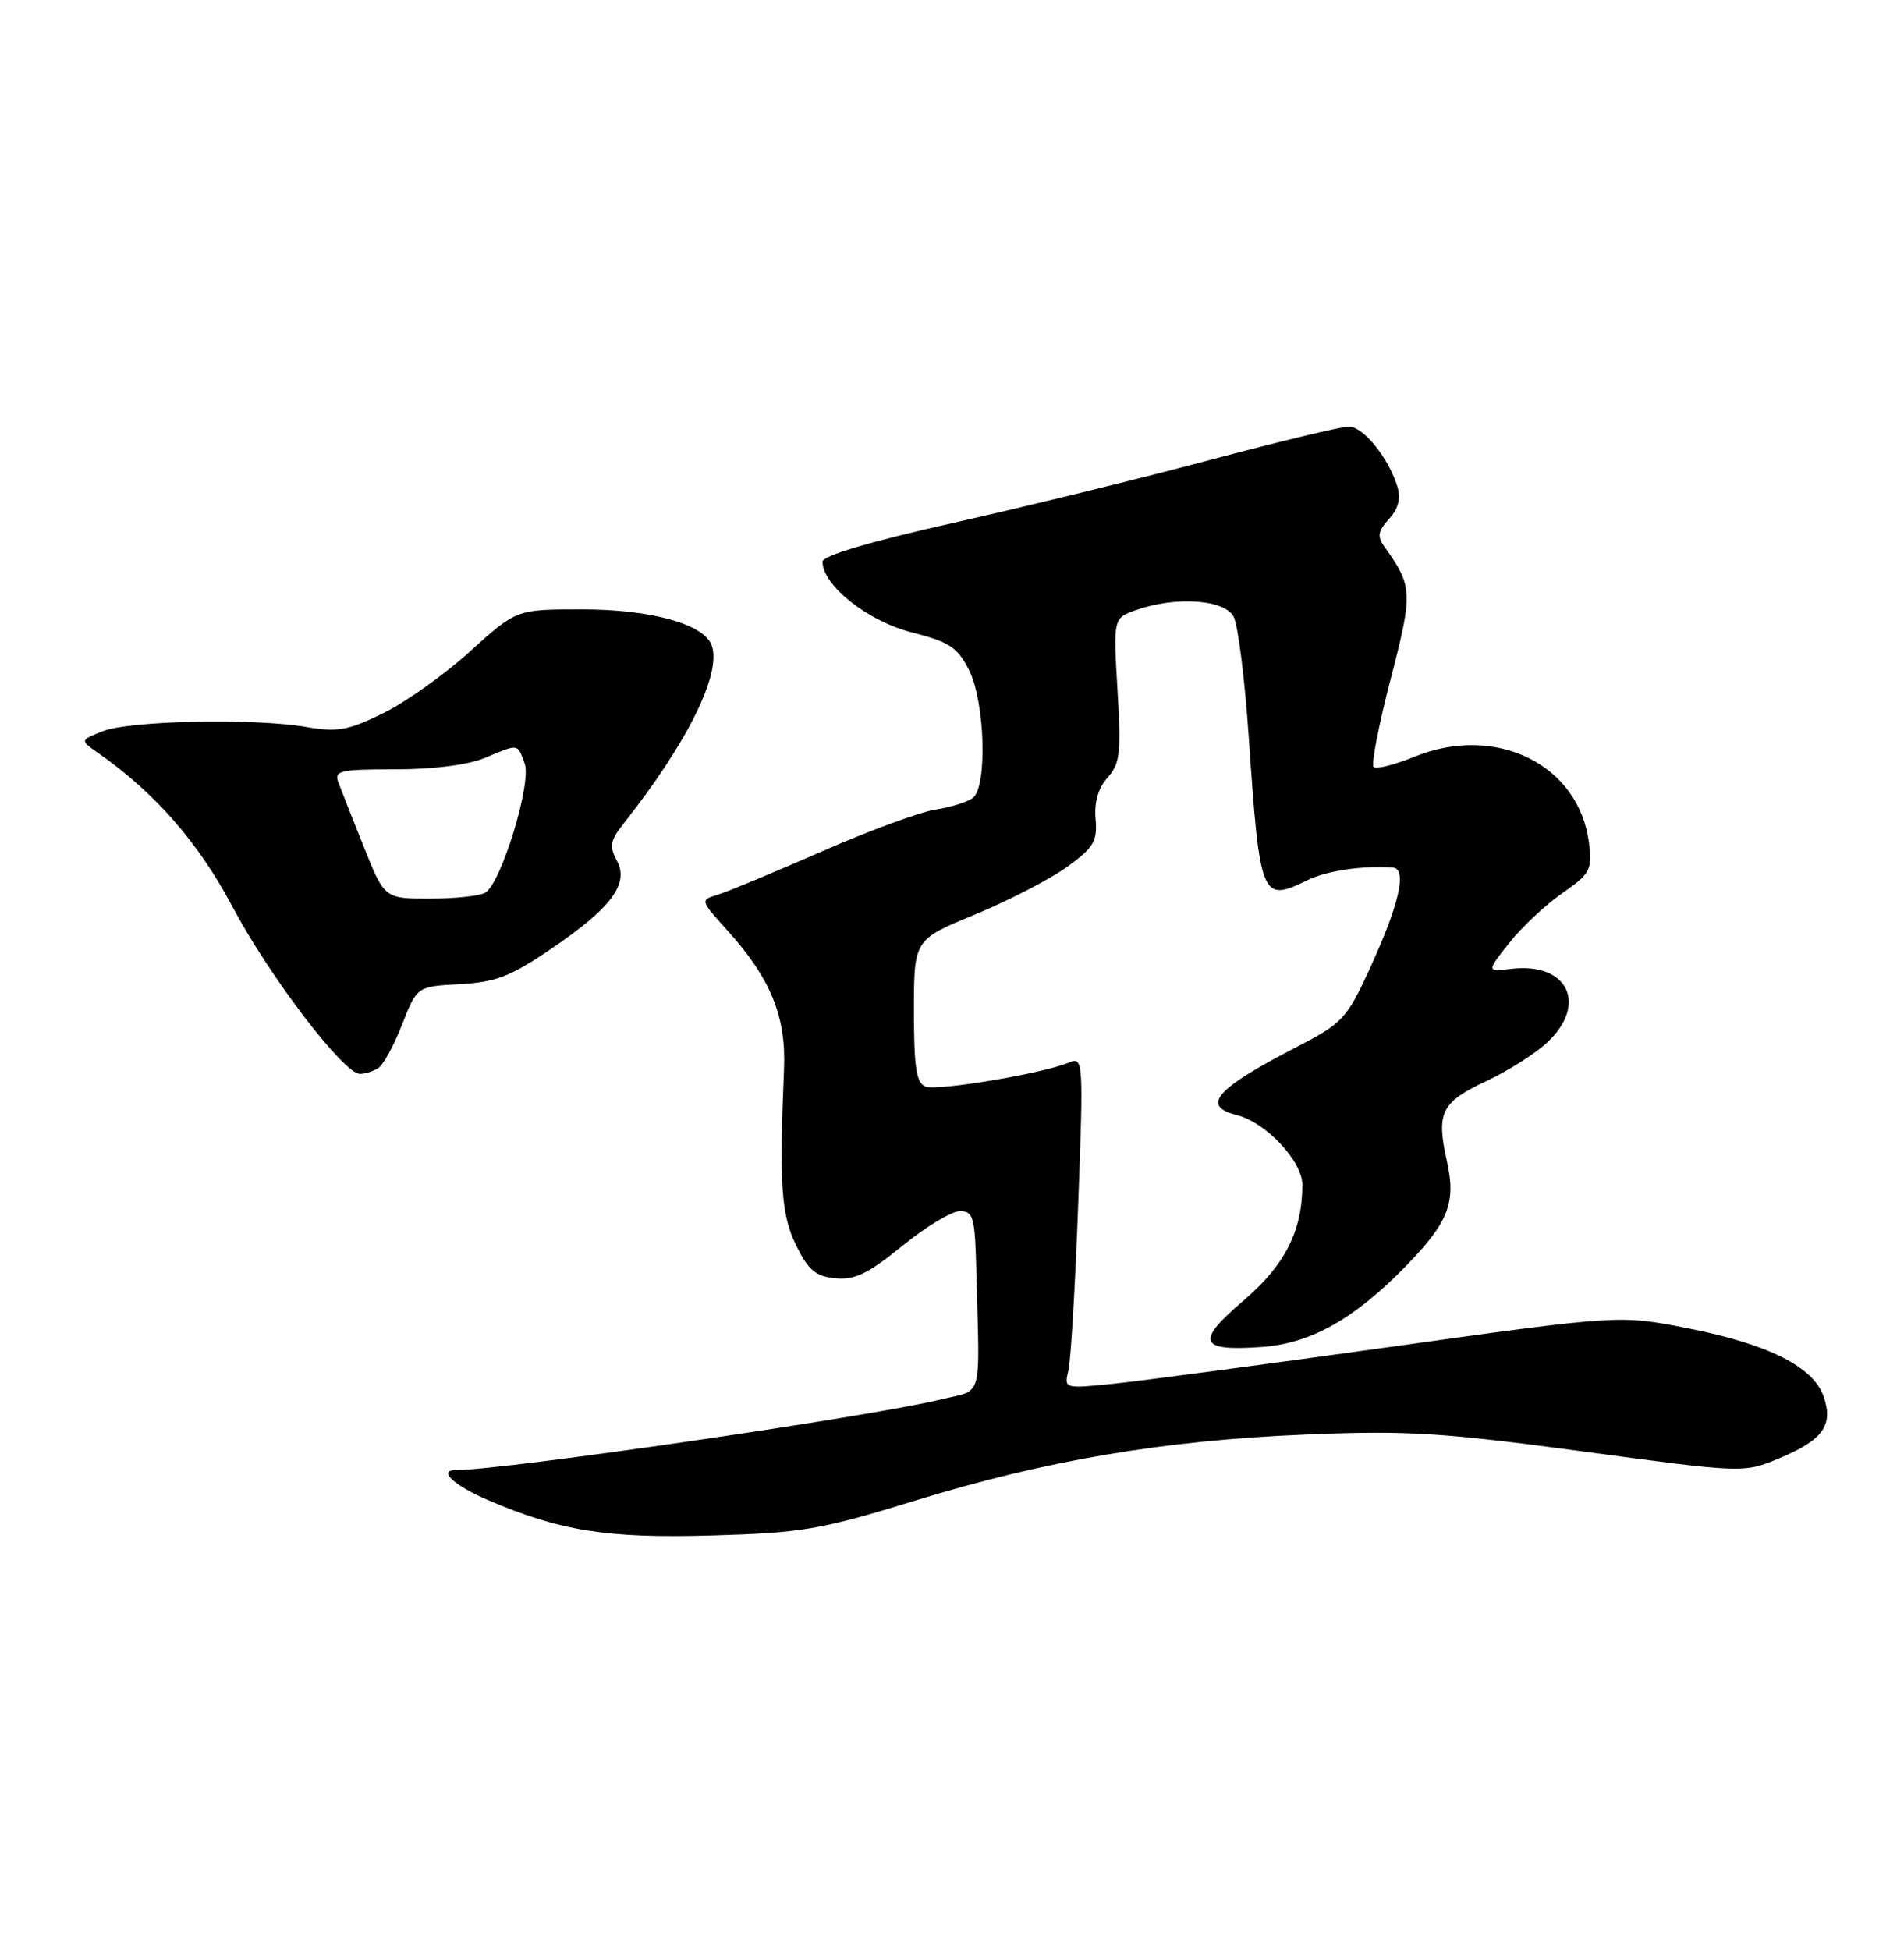 <?xml version="1.0" encoding="UTF-8" standalone="no"?>
<!DOCTYPE svg PUBLIC "-//W3C//DTD SVG 1.1//EN" "http://www.w3.org/Graphics/SVG/1.1/DTD/svg11.dtd" >
<svg xmlns="http://www.w3.org/2000/svg" xmlns:xlink="http://www.w3.org/1999/xlink" version="1.1" viewBox="0 0 250 256">
 <g >
 <path fill="currentColor"
d=" M 120.00 197.05 C 137.36 191.70 152.74 189.10 171.57 188.32 C 184.77 187.78 189.27 188.06 207.80 190.54 C 228.96 193.39 228.96 193.39 233.63 191.44 C 239.37 189.05 240.77 187.09 239.44 183.31 C 238.07 179.41 232.16 176.45 221.58 174.37 C 212.66 172.62 212.66 172.62 182.58 176.82 C 166.04 179.13 149.62 181.31 146.10 181.67 C 139.72 182.31 139.71 182.31 140.28 179.91 C 140.60 178.58 141.18 168.76 141.57 158.09 C 142.27 139.28 142.23 138.70 140.39 139.48 C 137.04 140.92 123.10 143.25 121.53 142.65 C 120.31 142.18 120.00 140.17 120.00 132.71 C 120.00 123.36 120.00 123.36 128.04 120.05 C 132.46 118.22 137.89 115.41 140.11 113.81 C 143.62 111.26 144.11 110.45 143.85 107.51 C 143.66 105.30 144.21 103.43 145.43 102.08 C 147.07 100.27 147.23 98.87 146.73 90.58 C 146.17 81.14 146.17 81.14 149.23 80.07 C 154.41 78.26 160.77 78.70 161.97 80.95 C 162.55 82.02 163.44 89.11 163.96 96.70 C 165.42 117.98 165.63 118.50 171.60 115.58 C 174.18 114.31 178.92 113.61 182.88 113.90 C 184.81 114.04 183.72 118.78 179.80 127.29 C 176.80 133.79 176.27 134.35 170.06 137.55 C 159.62 142.95 157.67 145.20 162.38 146.38 C 166.21 147.34 171.00 152.43 171.00 155.54 C 171.00 161.60 168.72 166.09 163.28 170.74 C 156.92 176.16 157.42 177.43 165.70 176.83 C 172.13 176.36 177.83 173.16 184.60 166.21 C 190.21 160.44 191.21 157.88 189.98 152.41 C 188.56 146.06 189.23 144.70 195.17 141.92 C 198.00 140.60 201.59 138.32 203.15 136.86 C 208.53 131.83 205.86 126.33 198.47 127.19 C 195.17 127.58 195.17 127.58 198.16 123.80 C 199.80 121.72 202.94 118.78 205.13 117.26 C 208.79 114.71 209.07 114.21 208.64 110.71 C 207.39 100.40 196.45 94.98 185.73 99.34 C 183.10 100.41 180.68 101.02 180.35 100.69 C 180.03 100.36 181.03 95.17 182.59 89.16 C 185.54 77.80 185.50 76.97 181.80 71.81 C 180.81 70.43 180.92 69.74 182.38 68.13 C 183.63 66.75 183.96 65.43 183.46 63.82 C 182.28 60.04 178.99 56.00 177.09 56.00 C 176.11 56.00 167.90 57.98 158.84 60.39 C 149.78 62.81 134.64 66.52 125.19 68.64 C 114.32 71.08 108.01 72.95 108.00 73.73 C 107.99 76.83 113.89 81.52 119.65 83.00 C 124.70 84.29 125.74 84.98 127.25 88.00 C 129.33 92.17 129.66 103.23 127.75 104.74 C 127.06 105.28 124.84 105.98 122.81 106.29 C 120.78 106.60 114.03 109.09 107.81 111.82 C 101.59 114.55 95.47 117.09 94.21 117.47 C 91.93 118.16 91.94 118.19 95.41 122.04 C 101.20 128.44 103.24 133.42 102.94 140.41 C 102.30 155.54 102.57 159.50 104.54 163.50 C 106.14 166.76 107.09 167.56 109.69 167.81 C 112.24 168.06 114.01 167.20 118.48 163.56 C 121.56 161.05 124.96 159.00 126.04 159.00 C 127.81 159.00 128.02 159.79 128.20 167.00 C 128.63 184.21 129.16 182.34 123.50 183.73 C 114.51 185.95 66.08 193.00 59.81 193.00 C 57.45 193.00 59.61 195.01 63.98 196.89 C 73.53 201.00 79.69 201.98 93.50 201.58 C 105.33 201.23 107.71 200.83 120.00 197.05 Z  M 49.67 140.22 C 50.32 139.81 51.73 137.23 52.80 134.49 C 54.76 129.50 54.76 129.50 60.36 129.20 C 65.03 128.95 67.01 128.20 72.17 124.70 C 80.24 119.24 82.64 116.06 81.00 113.00 C 79.98 111.10 80.12 110.34 81.87 108.13 C 90.31 97.46 94.82 88.31 93.43 84.68 C 92.36 81.90 85.44 80.00 76.39 80.00 C 67.81 80.00 67.81 80.00 61.71 85.52 C 58.36 88.56 53.21 92.22 50.28 93.65 C 45.70 95.89 44.30 96.14 40.23 95.44 C 33.43 94.26 17.02 94.60 13.50 95.99 C 10.50 97.18 10.50 97.18 12.87 98.84 C 20.34 104.07 26.02 110.56 30.48 118.96 C 35.40 128.23 45.15 141.01 47.27 140.98 C 47.95 140.98 49.03 140.63 49.67 140.22 Z  M 47.79 111.24 C 46.31 107.53 44.80 103.71 44.44 102.75 C 43.85 101.17 44.59 101.00 51.93 101.00 C 56.90 101.00 61.46 100.42 63.65 99.50 C 68.16 97.62 67.91 97.58 68.89 100.24 C 69.83 102.77 65.85 115.84 63.74 117.18 C 63.06 117.61 59.80 117.97 56.50 117.97 C 50.50 117.98 50.50 117.98 47.79 111.24 Z "/>
</g>
</svg>